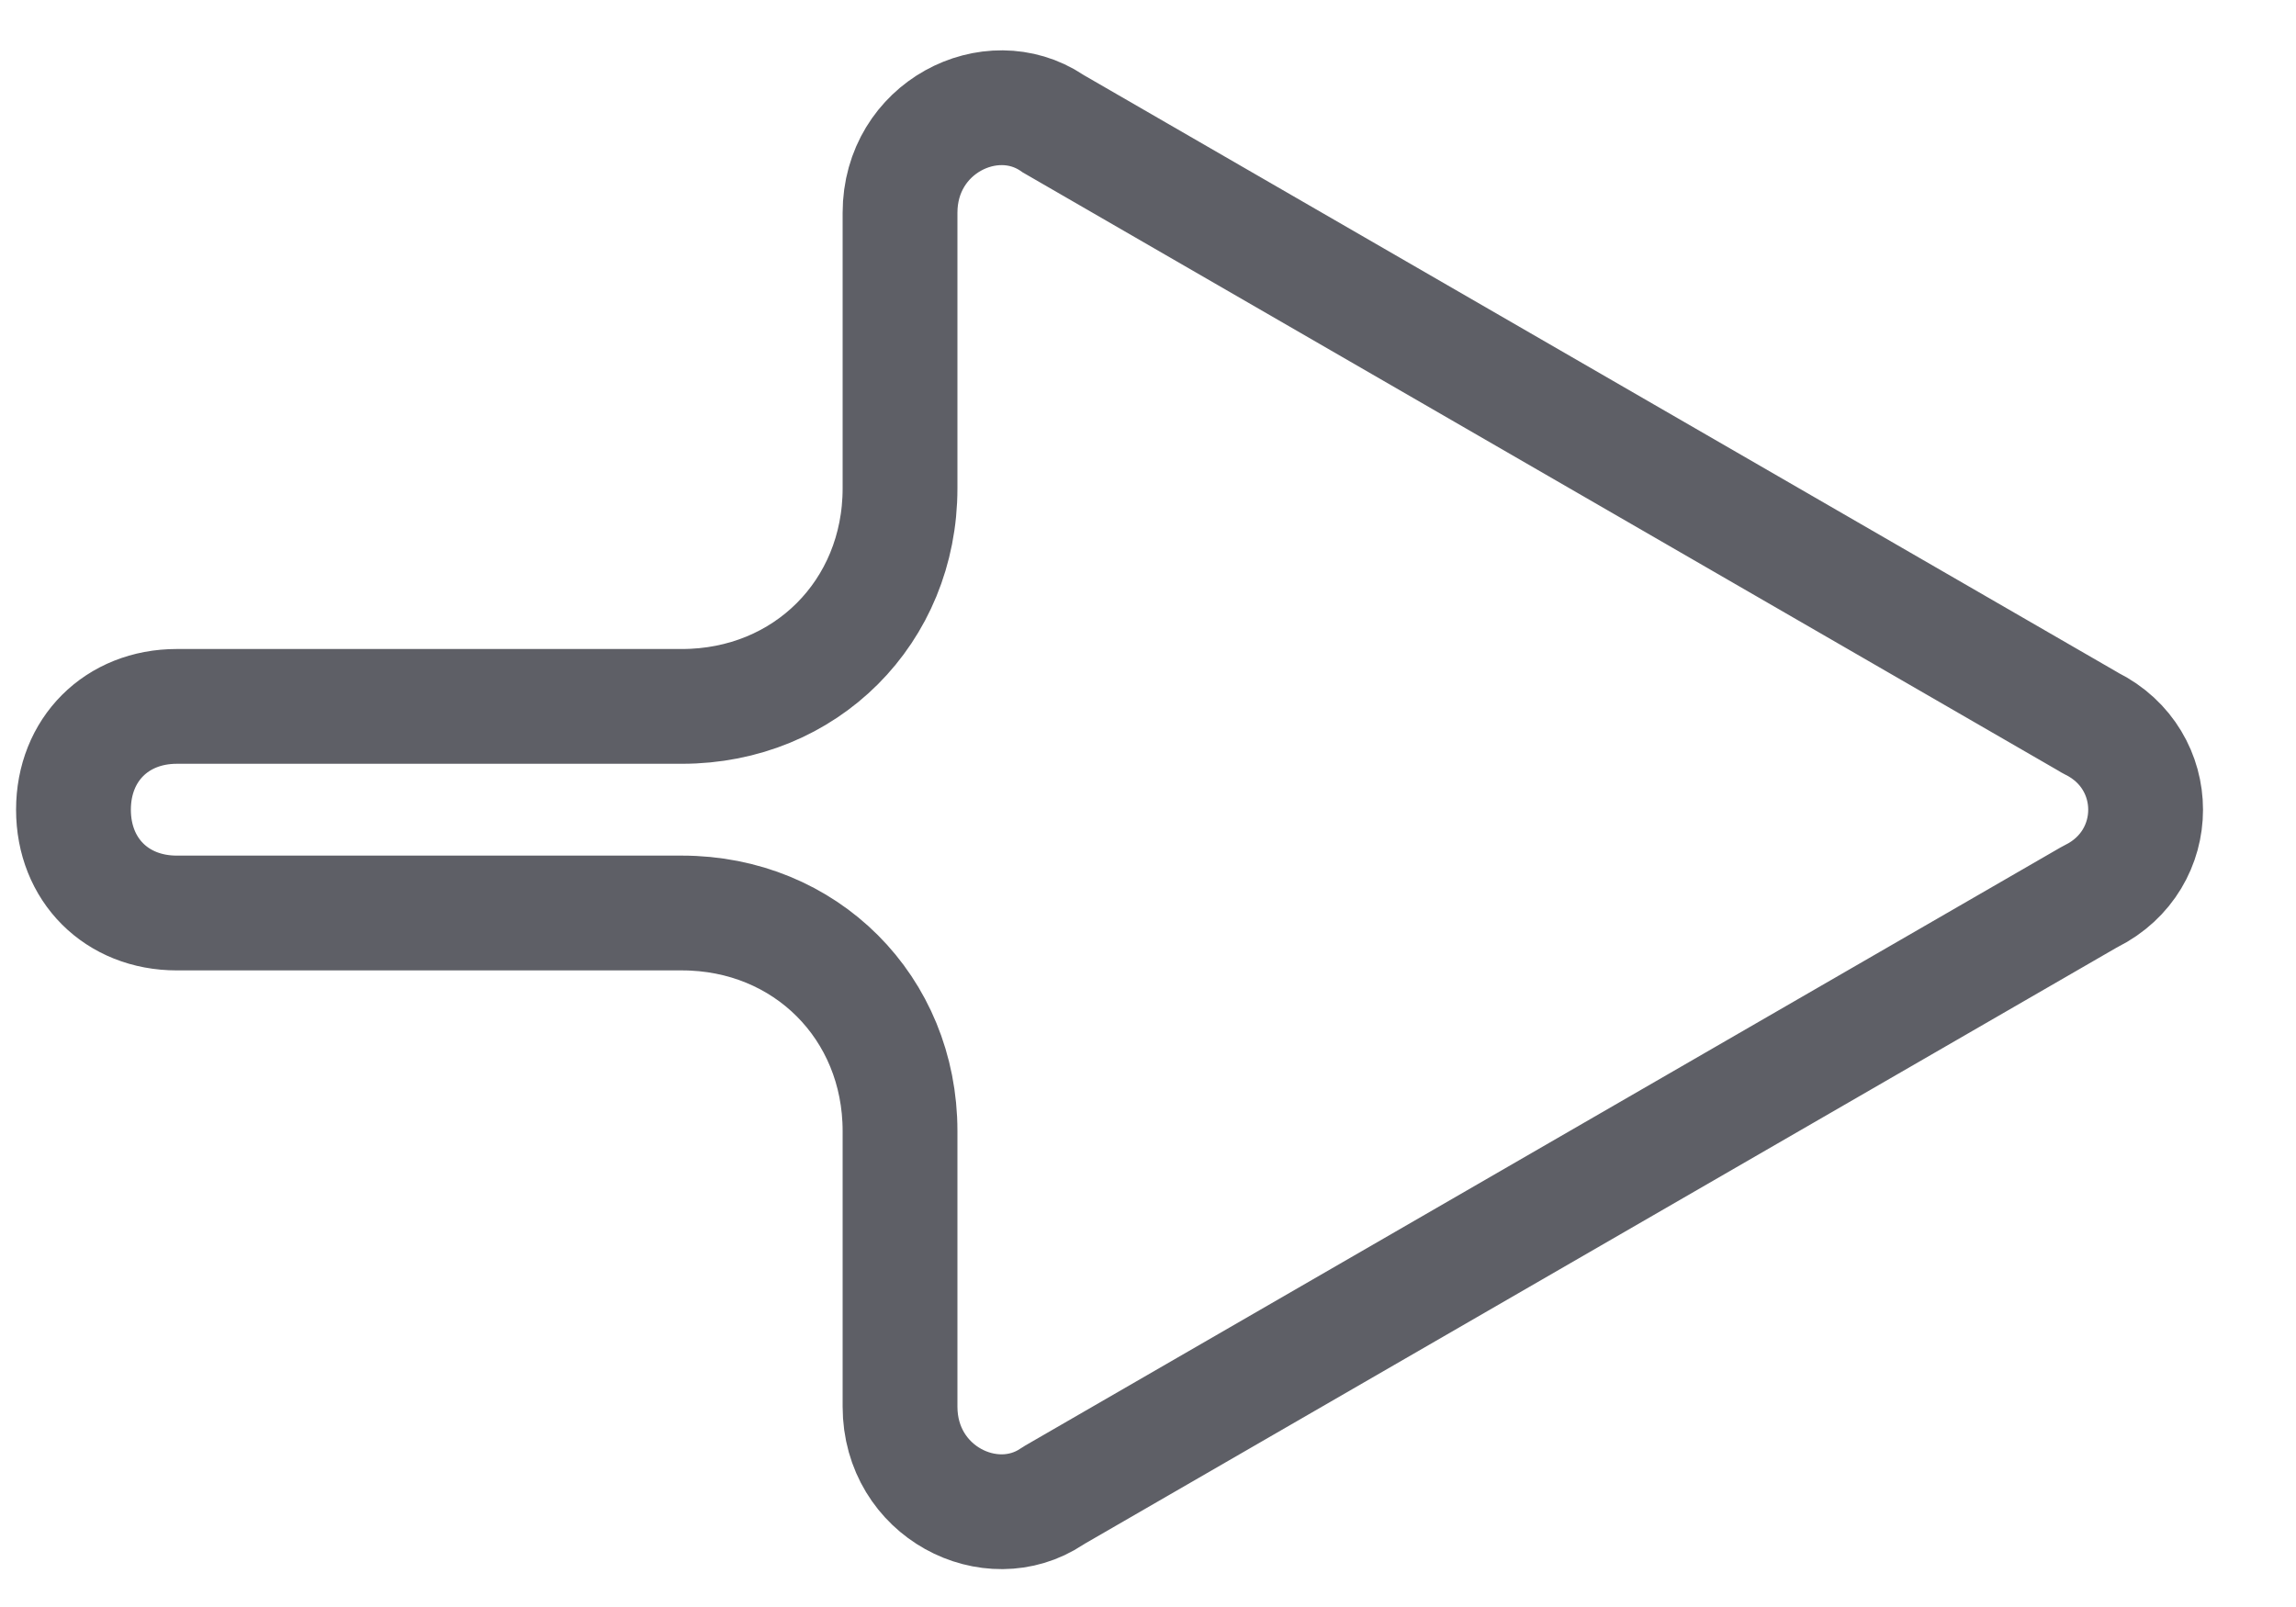<svg width="20" height="14" viewBox="0 0 20 14" fill="none" xmlns="http://www.w3.org/2000/svg">
<path id="Vector" d="M18.19 6.287L18.203 6.295L18.216 6.302C18.848 6.617 18.848 7.491 18.216 7.807L18.203 7.814L18.19 7.821L9.19 13.021L9.176 13.03L9.163 13.038C8.631 13.393 7.84 12.999 7.84 12.254V9.854C7.84 8.778 7.016 7.954 5.94 7.954H1.54C1.016 7.954 0.64 7.578 0.64 7.054C0.64 6.531 1.016 6.154 1.54 6.154H5.94C7.016 6.154 7.84 5.331 7.84 4.254V1.854C7.84 1.11 8.631 0.716 9.163 1.07L9.176 1.079L9.19 1.087L18.19 6.287Z" stroke="#5E5F66"/>
</svg>
